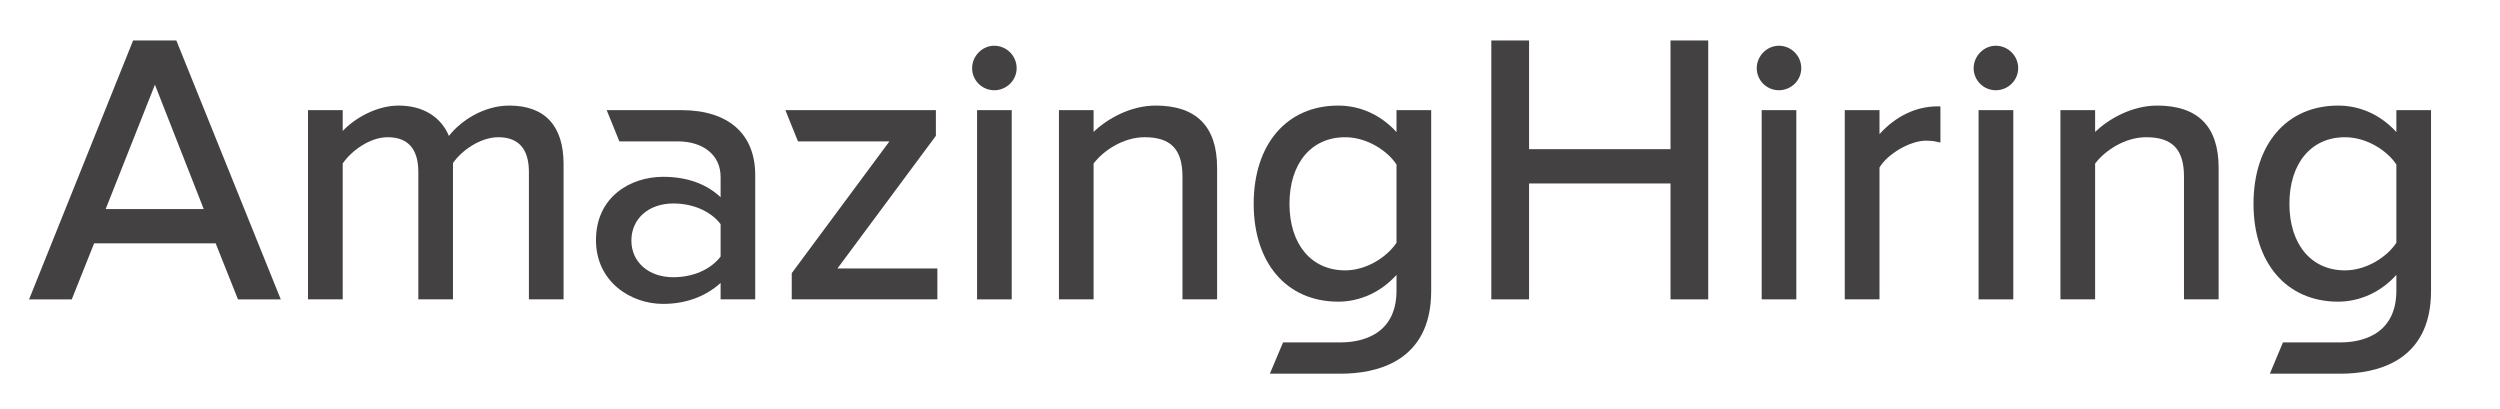 <?xml version="1.0" encoding="UTF-8" standalone="no"?>
<!-- Created with Inkscape (http://www.inkscape.org/) -->

<svg
   xmlns:dc="http://purl.org/dc/elements/1.1/"
   xmlns:cc="http://creativecommons.org/ns#"
   xmlns:rdf="http://www.w3.org/1999/02/22-rdf-syntax-ns#"
   xmlns:svg="http://www.w3.org/2000/svg"
   xmlns="http://www.w3.org/2000/svg"
   xmlns:sodipodi="http://sodipodi.sourceforge.net/DTD/sodipodi-0.dtd"
   xmlns:inkscape="http://www.inkscape.org/namespaces/inkscape"
   version="1.1"
   width="139"
   height="22.727"
   id="svg2"
   xml:space="preserve"
   inkscape:version="0.48.2 r9819"
   sodipodi:docname="logo_text.svg"><sodipodi:namedview
     pagecolor="#ffffff"
     bordercolor="#666666"
     borderopacity="1"
     objecttolerance="10"
     gridtolerance="10"
     guidetolerance="10"
     inkscape:pageopacity="0"
     inkscape:pageshadow="2"
     inkscape:window-width="1280"
     inkscape:window-height="674"
     id="namedview3073"
     showgrid="false"
     inkscape:zoom="5.433427"
     inkscape:cx="40.438264"
     inkscape:cy="40.957252"
     inkscape:window-x="0"
     inkscape:window-y="0"
     inkscape:window-maximized="1"
     inkscape:current-layer="g10"
     fit-margin-top="2"
     fit-margin-left="2"
     fit-margin-right="2"
     fit-margin-bottom="2" /><defs
     id="defs6" /><g
     transform="matrix(1.25,0,0,-1.25,2,20.727)"
     id="g10"><g
       transform="matrix(0.04,0,0,0.04,-28.808,-3.721)"
       id="g12"><path
         d="m 906.754,275.094 -109.043,0 54.766,138.281 54.277,-138.281 z m -30.484,187.465 -48.047,0 -115.371,-287.098 -0.387,-0.793 47.539,0 24.883,62.336 135.117,0 24.684,-61.981 0.175,-0.355 47.563,0 -116.004,287.586 -0.152,0.305"
         inkscape:connector-curvature="0"
         id="path20"
         style="fill:#444142;fill-opacity:1;fill-rule:nonzero;stroke:none" /><path
         d="m 1246.51,390.16 c -28.4,0 -54,-16.875 -67.12,-33.777 -8.87,21.437 -29.09,33.777 -55.85,33.777 -24.58,0 -48.71,-13.961 -62.24,-28.199 l 0,23.137 -38.59,0 0,-210.43 38.59,0 0,151.133 c 10.09,14.515 30.41,29.164 50.02,29.164 22.56,0 34.06,-13.027 34.06,-38.594 l 0,-141.703 38.52,0 0,151.559 c 9.63,13.968 30.46,28.738 50.43,28.738 22.55,0 34.02,-13.027 34.02,-38.594 l 0,-141.703 38.55,0 0,150.523 c 0,42.493 -20.86,64.969 -60.39,64.969"
         inkscape:connector-curvature="0"
         id="path22"
         style="fill:#444142;fill-opacity:1;fill-rule:nonzero;stroke:none" /><path
         d="m 1720.76,356.332 0.15,0.102 0,28.664 -167.37,0 14.01,-34.743 101.69,0 -107.97,-145.66 -0.66,-0.988 0,-29.039 161.94,0 0,34.359 -111.11,0 109.32,147.305"
         inkscape:connector-curvature="0"
         id="path24"
         style="fill:#444142;fill-opacity:1;fill-rule:nonzero;stroke:none" /><path
         d="m 1481.52,222.281 c -11,-14.414 -30.64,-22.98 -52.56,-22.98 -27.49,0 -46.65,16.754 -46.65,40.797 0,24.175 19.16,41.199 46.65,41.199 21.92,0 41.56,-8.613 52.56,-22.981 l 0,-36.035 z m -43.74,162.817 c -33.9,0 -82.94,0 -82.94,0 l 14.09,-34.743 c 0,0 47.69,0 64.67,0 29.09,0 47.92,-15.531 47.92,-39.535 l 0,-22.55 c -16.14,15.097 -37.73,22.675 -63.96,22.675 -35.96,0 -74.63,-22.019 -74.63,-70.441 0,-46.07 38.42,-70.879 74.63,-70.879 25.04,0 47.11,8.059 63.96,23.313 l 0,-18.27 38.49,0 0,138.281 c 0,45.84 -29.95,72.149 -82.23,72.149"
         inkscape:connector-curvature="0"
         id="path26"
         style="fill:#444142;fill-opacity:1;fill-rule:nonzero;stroke:none" /><path
         d="m 1766.7,174.668 38.539,0 0,210.43 -38.539,0 0,-210.43 z"
         inkscape:connector-curvature="0"
         id="path28"
         style="fill:#444142;fill-opacity:1;fill-rule:nonzero;stroke:none" /><path
         d="m 1785.78,407.215 c 13.68,0 24.93,10.996 24.93,24.531 0,13.785 -11.25,24.965 -24.93,24.965 -13.33,0 -24.58,-11.434 -24.58,-24.965 0,-13.535 11,-24.531 24.58,-24.531"
         inkscape:connector-curvature="0"
         id="path30"
         style="fill:#444142;fill-opacity:1;fill-rule:nonzero;stroke:none" /><path
         d="m 1965.28,390.16 c -28.37,0 -54.06,-14.949 -69.02,-29.265 l 0,24.203 -38.52,0 0,-210.43 38.52,0 0,151.004 c 10.64,14.191 32.85,29.293 56.76,29.293 29.1,0 42.07,-13.457 42.07,-43.688 l 0,-136.609 38.52,0 0,146.293 c 0,45.937 -23.01,69.199 -68.33,69.199"
         inkscape:connector-curvature="0"
         id="path32"
         style="fill:#444142;fill-opacity:1;fill-rule:nonzero;stroke:none" /><path
         d="m 2233.12,237.691 c -9.98,-15.332 -32.75,-30.769 -57.17,-30.769 -37.58,0 -61.86,29.07 -61.86,73.973 0,45.031 24.28,74.07 61.86,74.07 24.6,0 47.35,-15.254 57.17,-30.379 l 0,-86.895 z m 0,147.407 0,-24.43 c -17.26,19.027 -40.19,29.492 -64.81,29.492 -57.17,0 -94.01,-42.851 -94.01,-109.265 0,-66.036 36.84,-108.786 94.01,-108.786 24.39,0 47.89,10.868 64.81,29.801 l 0,-17.457 c 0,-52.027 -43.27,-57.621 -61.82,-57.621 -26.75,0 -64.31,0 -64.31,0 l -14.7,-34.801 c 0,0 50.18,0 79.01,0 37.52,0 100.38,11.992 100.38,91.938 l 0,201.129 -38.56,0"
         inkscape:connector-curvature="0"
         id="path34"
         style="fill:#444142;fill-opacity:1;fill-rule:nonzero;stroke:none" /><path
         d="m 2880.37,174.668 38.617,0 0,210.43 -38.617,0 0,-210.43 z"
         inkscape:connector-curvature="0"
         id="path36"
         style="fill:#444142;fill-opacity:1;fill-rule:nonzero;stroke:none" /><path
         d="m 2899.48,407.215 c 13.74,0 24.94,10.996 24.94,24.531 0,13.785 -11.2,24.965 -24.94,24.965 -13.27,0 -24.58,-11.434 -24.58,-24.965 0,-13.535 11.01,-24.531 24.58,-24.531"
         inkscape:connector-curvature="0"
         id="path38"
         style="fill:#444142;fill-opacity:1;fill-rule:nonzero;stroke:none" /><path
         d="m 3078.95,390.16 c -28.32,0 -53.98,-14.949 -68.98,-29.265 l 0,24.203 -38.57,0 0,-210.43 38.57,0 0,151.004 c 10.65,14.191 32.84,29.293 56.77,29.293 29.03,0 42.05,-13.457 42.05,-43.688 l 0,-136.609 38.52,0 0,146.293 c 0,45.937 -22.95,69.199 -68.36,69.199"
         inkscape:connector-curvature="0"
         id="path40"
         style="fill:#444142;fill-opacity:1;fill-rule:nonzero;stroke:none" /><path
         d="m 3344.96,237.691 c -9.87,-15.332 -32.75,-30.769 -57.17,-30.769 -37.59,0 -61.77,29.07 -61.77,73.973 0,45.031 24.18,74.07 61.77,74.07 24.59,0 47.34,-15.254 57.17,-30.379 l 0,-86.895 z m 0,147.407 0,-24.43 c -17.18,19.027 -40.14,29.492 -64.75,29.492 -57.15,0 -94.11,-42.851 -94.11,-109.265 0,-66.036 36.96,-108.786 94.11,-108.786 24.34,0 47.89,10.868 64.75,29.801 l 0,-17.457 c 0,-52.027 -43.2,-57.621 -61.78,-57.621 -26.75,0 -64.33,0 -64.33,0 l -14.57,-34.801 c 0,0 50.07,0 78.9,0 37.45,0 100.33,11.992 100.33,91.938 l 0,201.129 -38.55,0"
         inkscape:connector-curvature="0"
         id="path42"
         style="fill:#444142;fill-opacity:1;fill-rule:nonzero;stroke:none" /><path
         d="m 2537.82,341.688 -157.3,0 0,120.871 -41.97,0 0,-287.891 41.97,0 0,128.883 157.3,0 0,-128.883 41.93,0 0,287.891 -41.93,0 0,-120.871"
         inkscape:connector-curvature="0"
         id="path44"
         style="fill:#444142;fill-opacity:1;fill-rule:nonzero;stroke:none" /><path
         d="m 2658.29,407.215 c 13.73,0 24.93,10.996 24.93,24.531 0,13.785 -11.2,24.965 -24.93,24.965 -13.32,0 -24.58,-11.434 -24.58,-24.965 0,-13.535 11.01,-24.531 24.58,-24.531"
         inkscape:connector-curvature="0"
         id="path46"
         style="fill:#444142;fill-opacity:1;fill-rule:nonzero;stroke:none" /><path
         d="m 2639.19,174.668 38.52,0 0,210.43 -38.52,0 0,-210.43 z"
         inkscape:connector-curvature="0"
         id="path48"
         style="fill:#444142;fill-opacity:1;fill-rule:nonzero;stroke:none" /><path
         d="m 2770.2,358.414 0,26.684 -38.62,0 0,-210.43 38.62,0 0,146.648 c 9.12,15.301 34.2,29.821 51.64,29.821 4.68,0 8.21,-0.328 11.85,-1.168 l 4.27,-0.906 0,40.21 -3.5,0 c -23.51,0 -46.27,-10.894 -64.26,-30.859"
         inkscape:connector-curvature="0"
         id="path50"
         style="fill:#444142;fill-opacity:1;fill-rule:nonzero;stroke:none" /></g></g></svg>